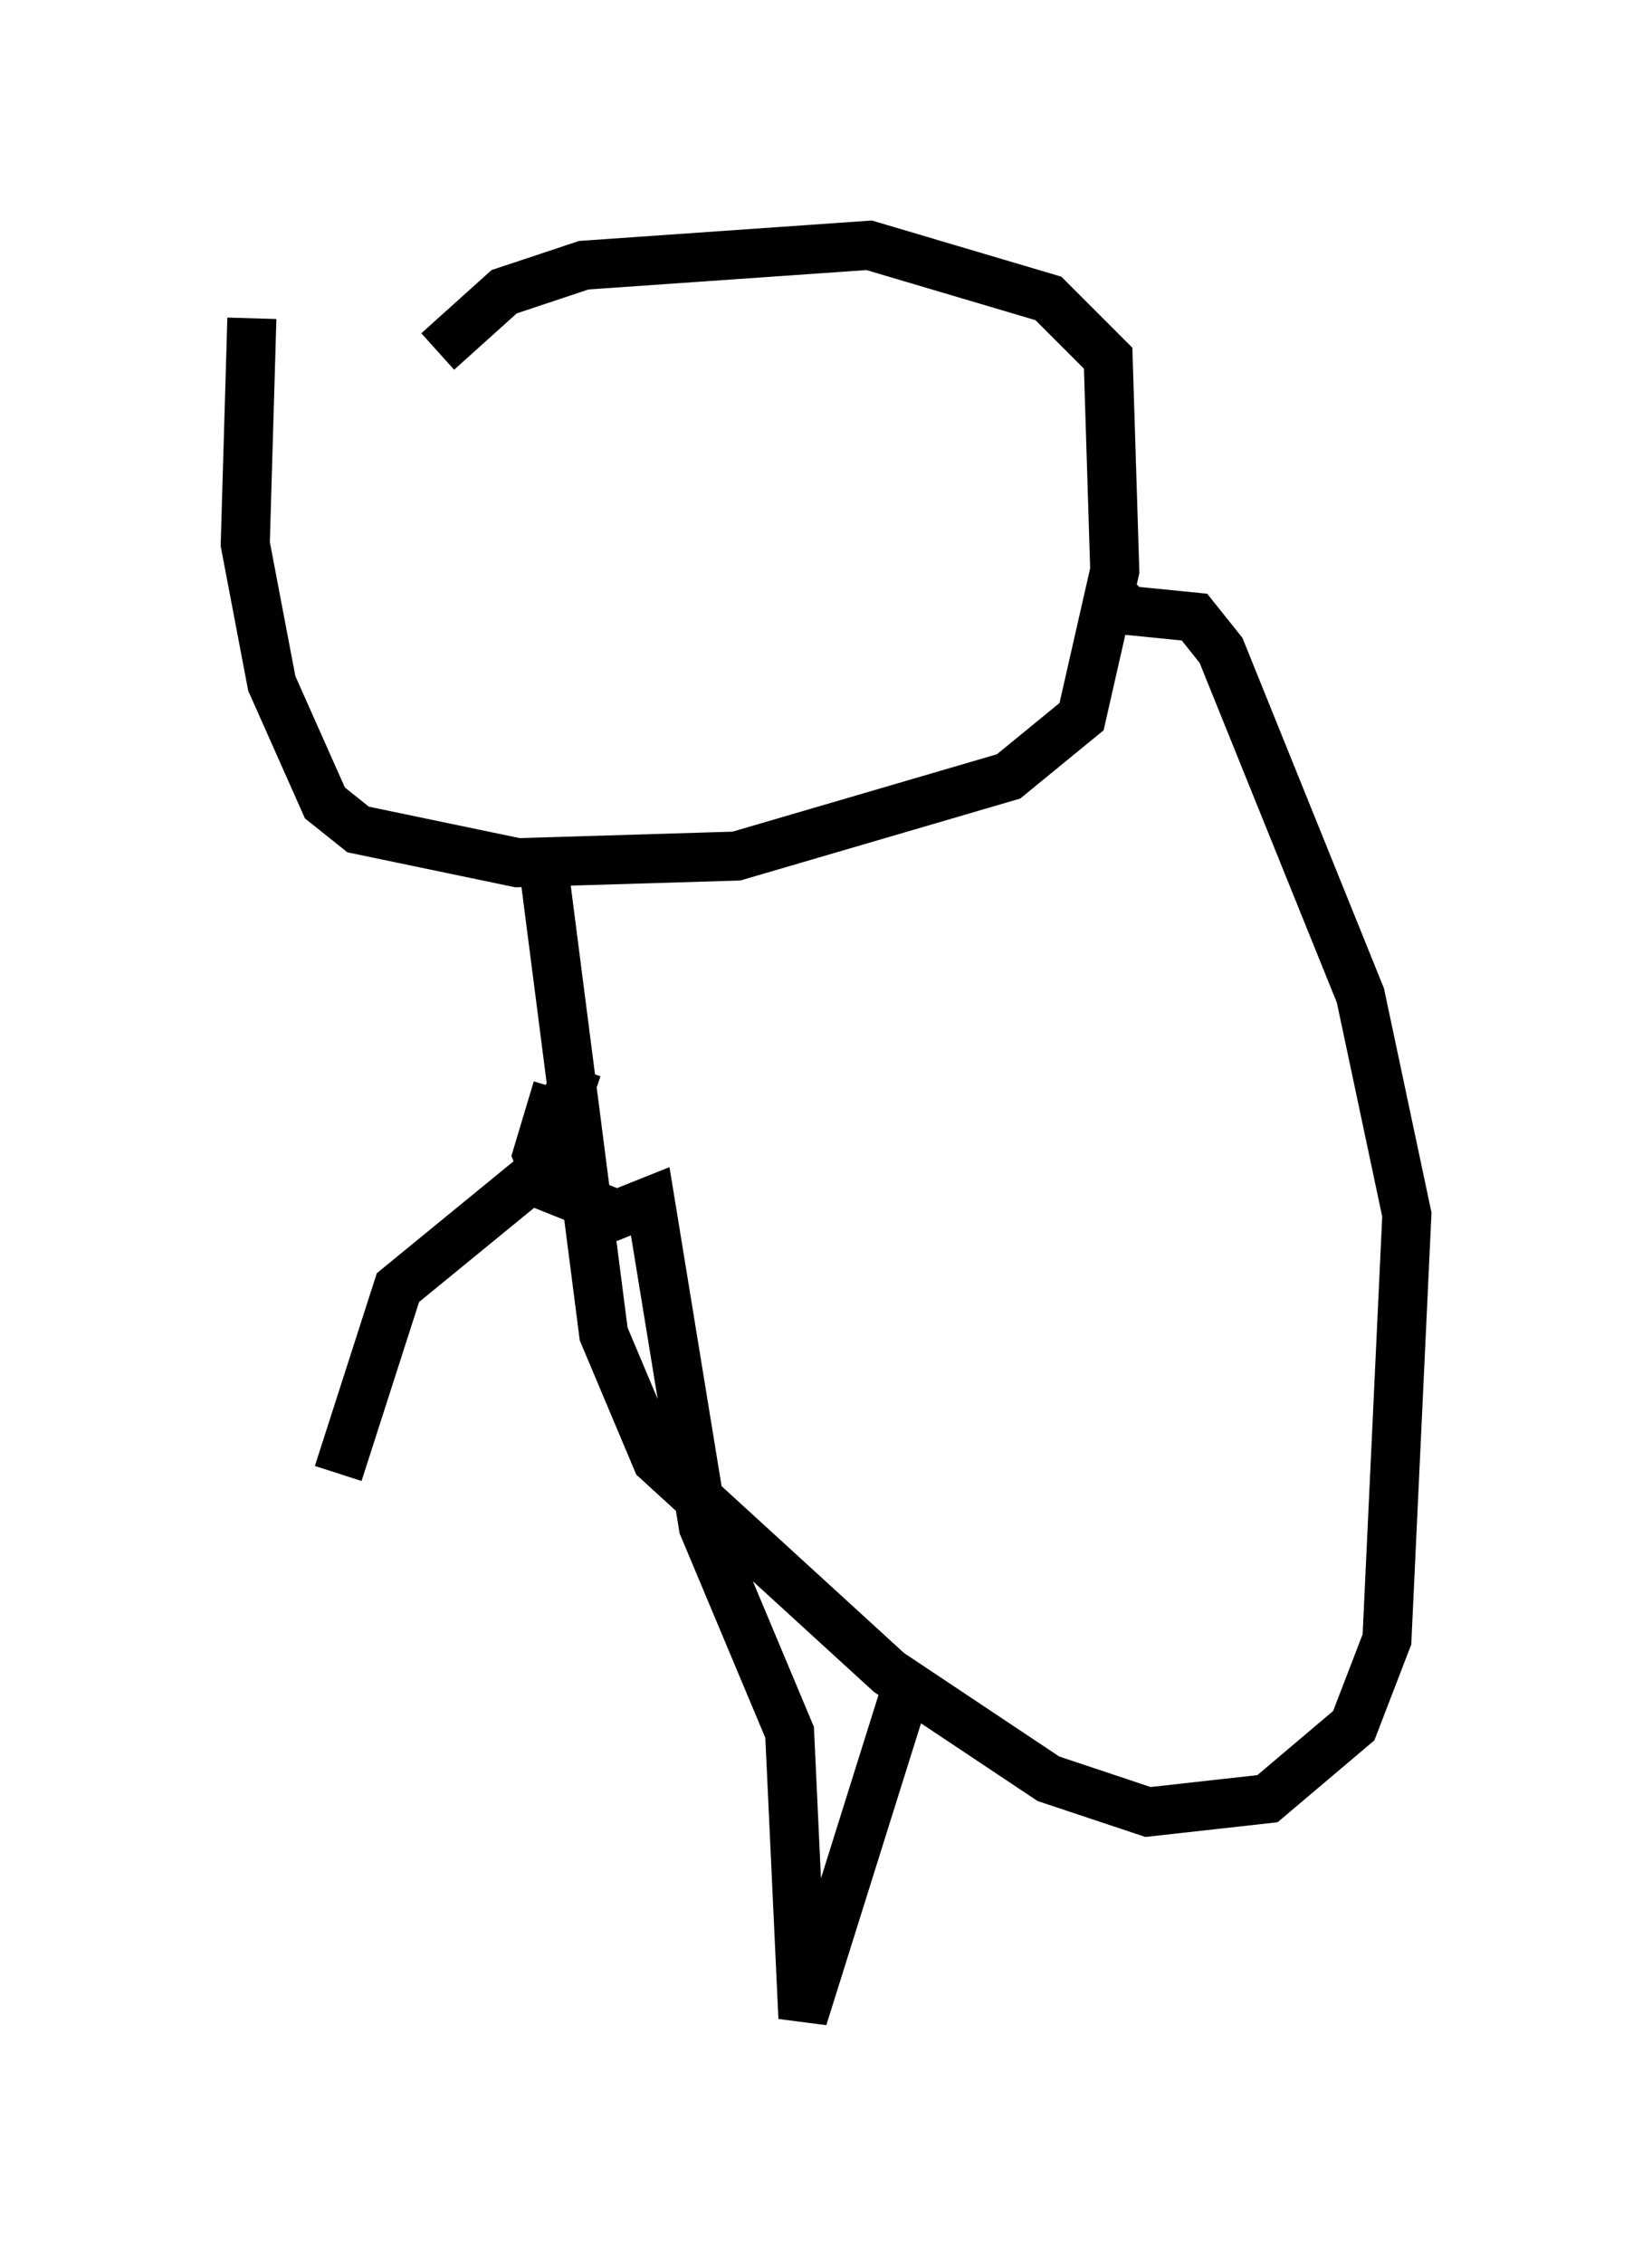 <?xml version="1.0" encoding="utf-8" ?>
<svg baseProfile="full" height="46.13" version="1.1" width="33.68" xmlns="http://www.w3.org/2000/svg" xmlns:ev="http://www.w3.org/2001/xml-events" xmlns:xlink="http://www.w3.org/1999/xlink"><defs /><rect fill="white" height="46.13" width="33.68" x="0" y="0" /><path d="M12.442, 6.488 m-7.307, 0.0 l-0.135, 4.601 0.541, 2.842 l1.083, 2.436 0.677, 0.541 l3.248, 0.677 4.465, -0.135 l5.548, -1.624 1.488, -1.218 l0.677, -2.977 -0.135, -4.33 l-1.218, -1.218 -3.654, -1.083 l-5.819, 0.406 -1.624, 0.541 l-1.353, 1.218 m2.165, 10.555 l0.0, 0.0 m0.0, 0.0 l1.218, 9.472 1.083, 2.571 l4.736, 4.33 3.248, 2.165 l2.03, 0.677 2.436, -0.271 l1.759, -1.488 0.677, -1.759 l0.406, -8.66 -0.947, -4.465 l-2.842, -7.036 -0.541, -0.677 l-1.353, -0.135 -0.541, -0.541 m-3.924, 22.327 l-2.165, 6.901 -0.271, -5.819 l-1.759, -4.195 -1.083, -6.631 l-0.677, 0.271 -1.353, -0.541 l-0.271, -0.677 0.406, -1.353 m0.406, -0.406 l0.0, 0.0 m0.0, 0.0 l-0.677, 2.03 -2.977, 2.436 l-1.218, 3.789 " fill="none" stroke="black" stroke-width="1" /></svg>